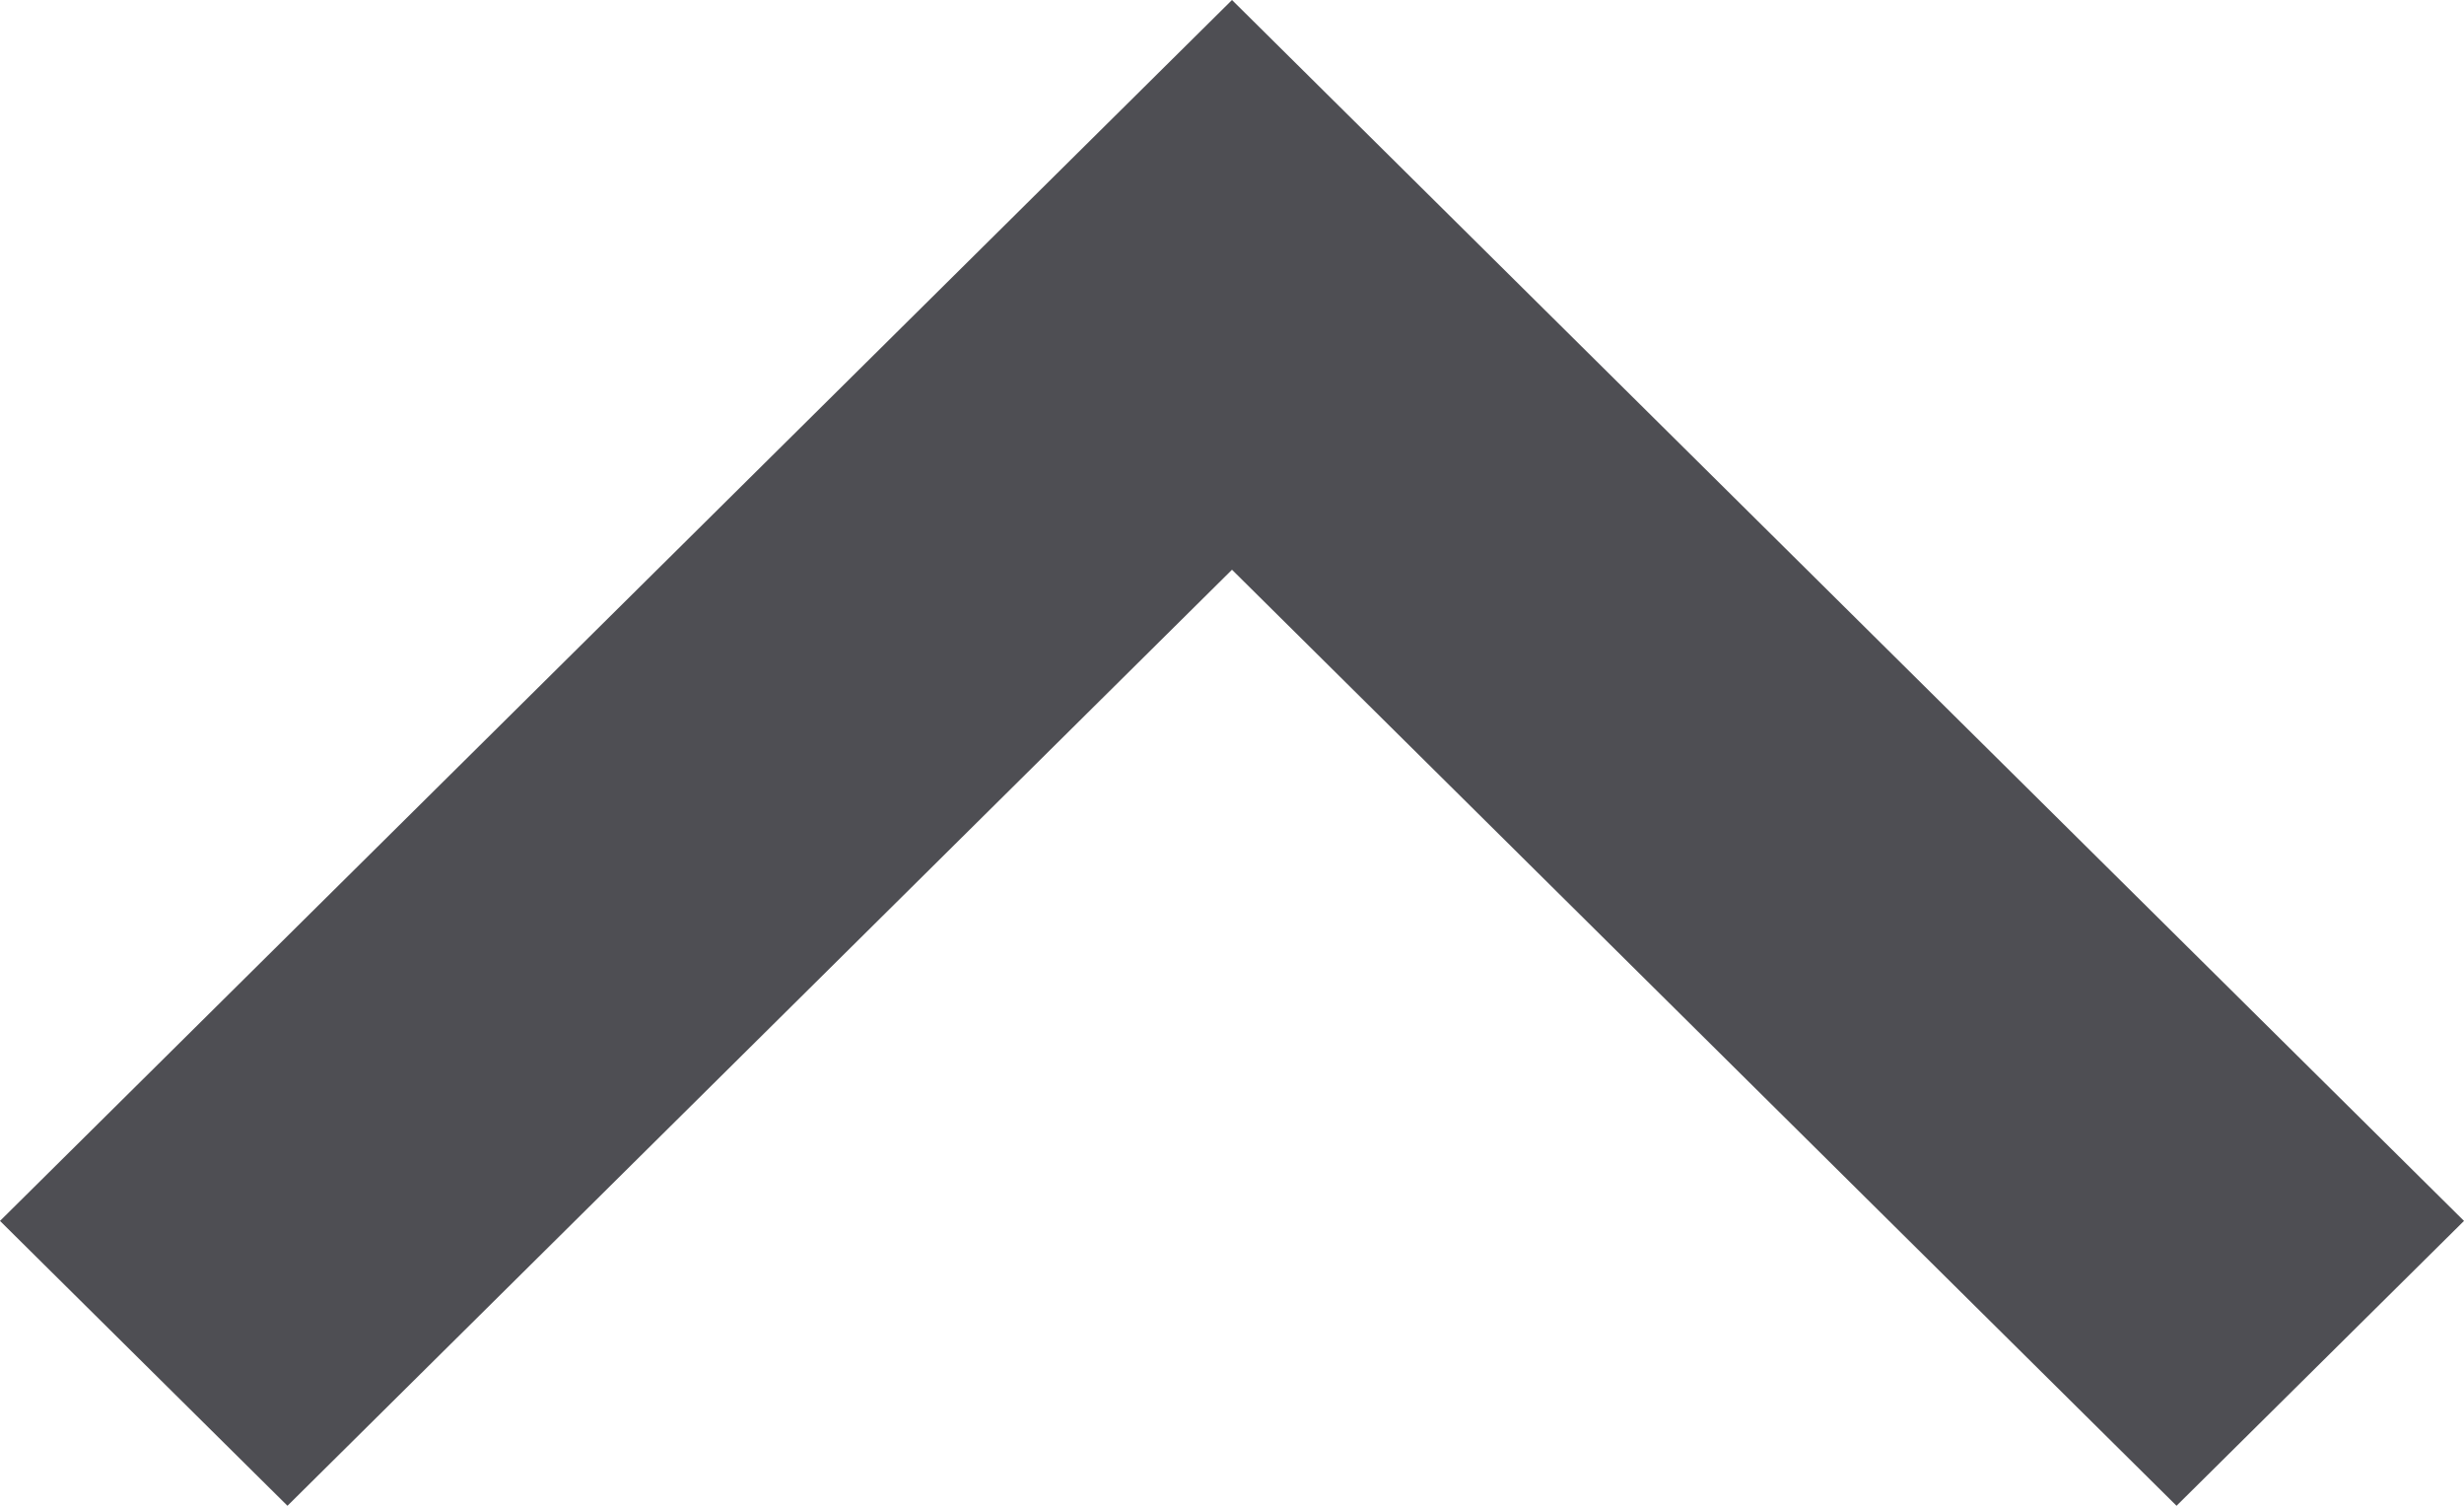 <svg width="18" height="11" viewBox="0 0 18 11" fill="none" xmlns="http://www.w3.org/2000/svg">
<path fill-rule="evenodd" clip-rule="evenodd" d="M2.1 11L9 4.162L15.9 11L18 8.919L9 2.39707e-07L0 8.919L2.1 11Z" fill="#2F3035" fill-opacity="0.85"/>
</svg>
